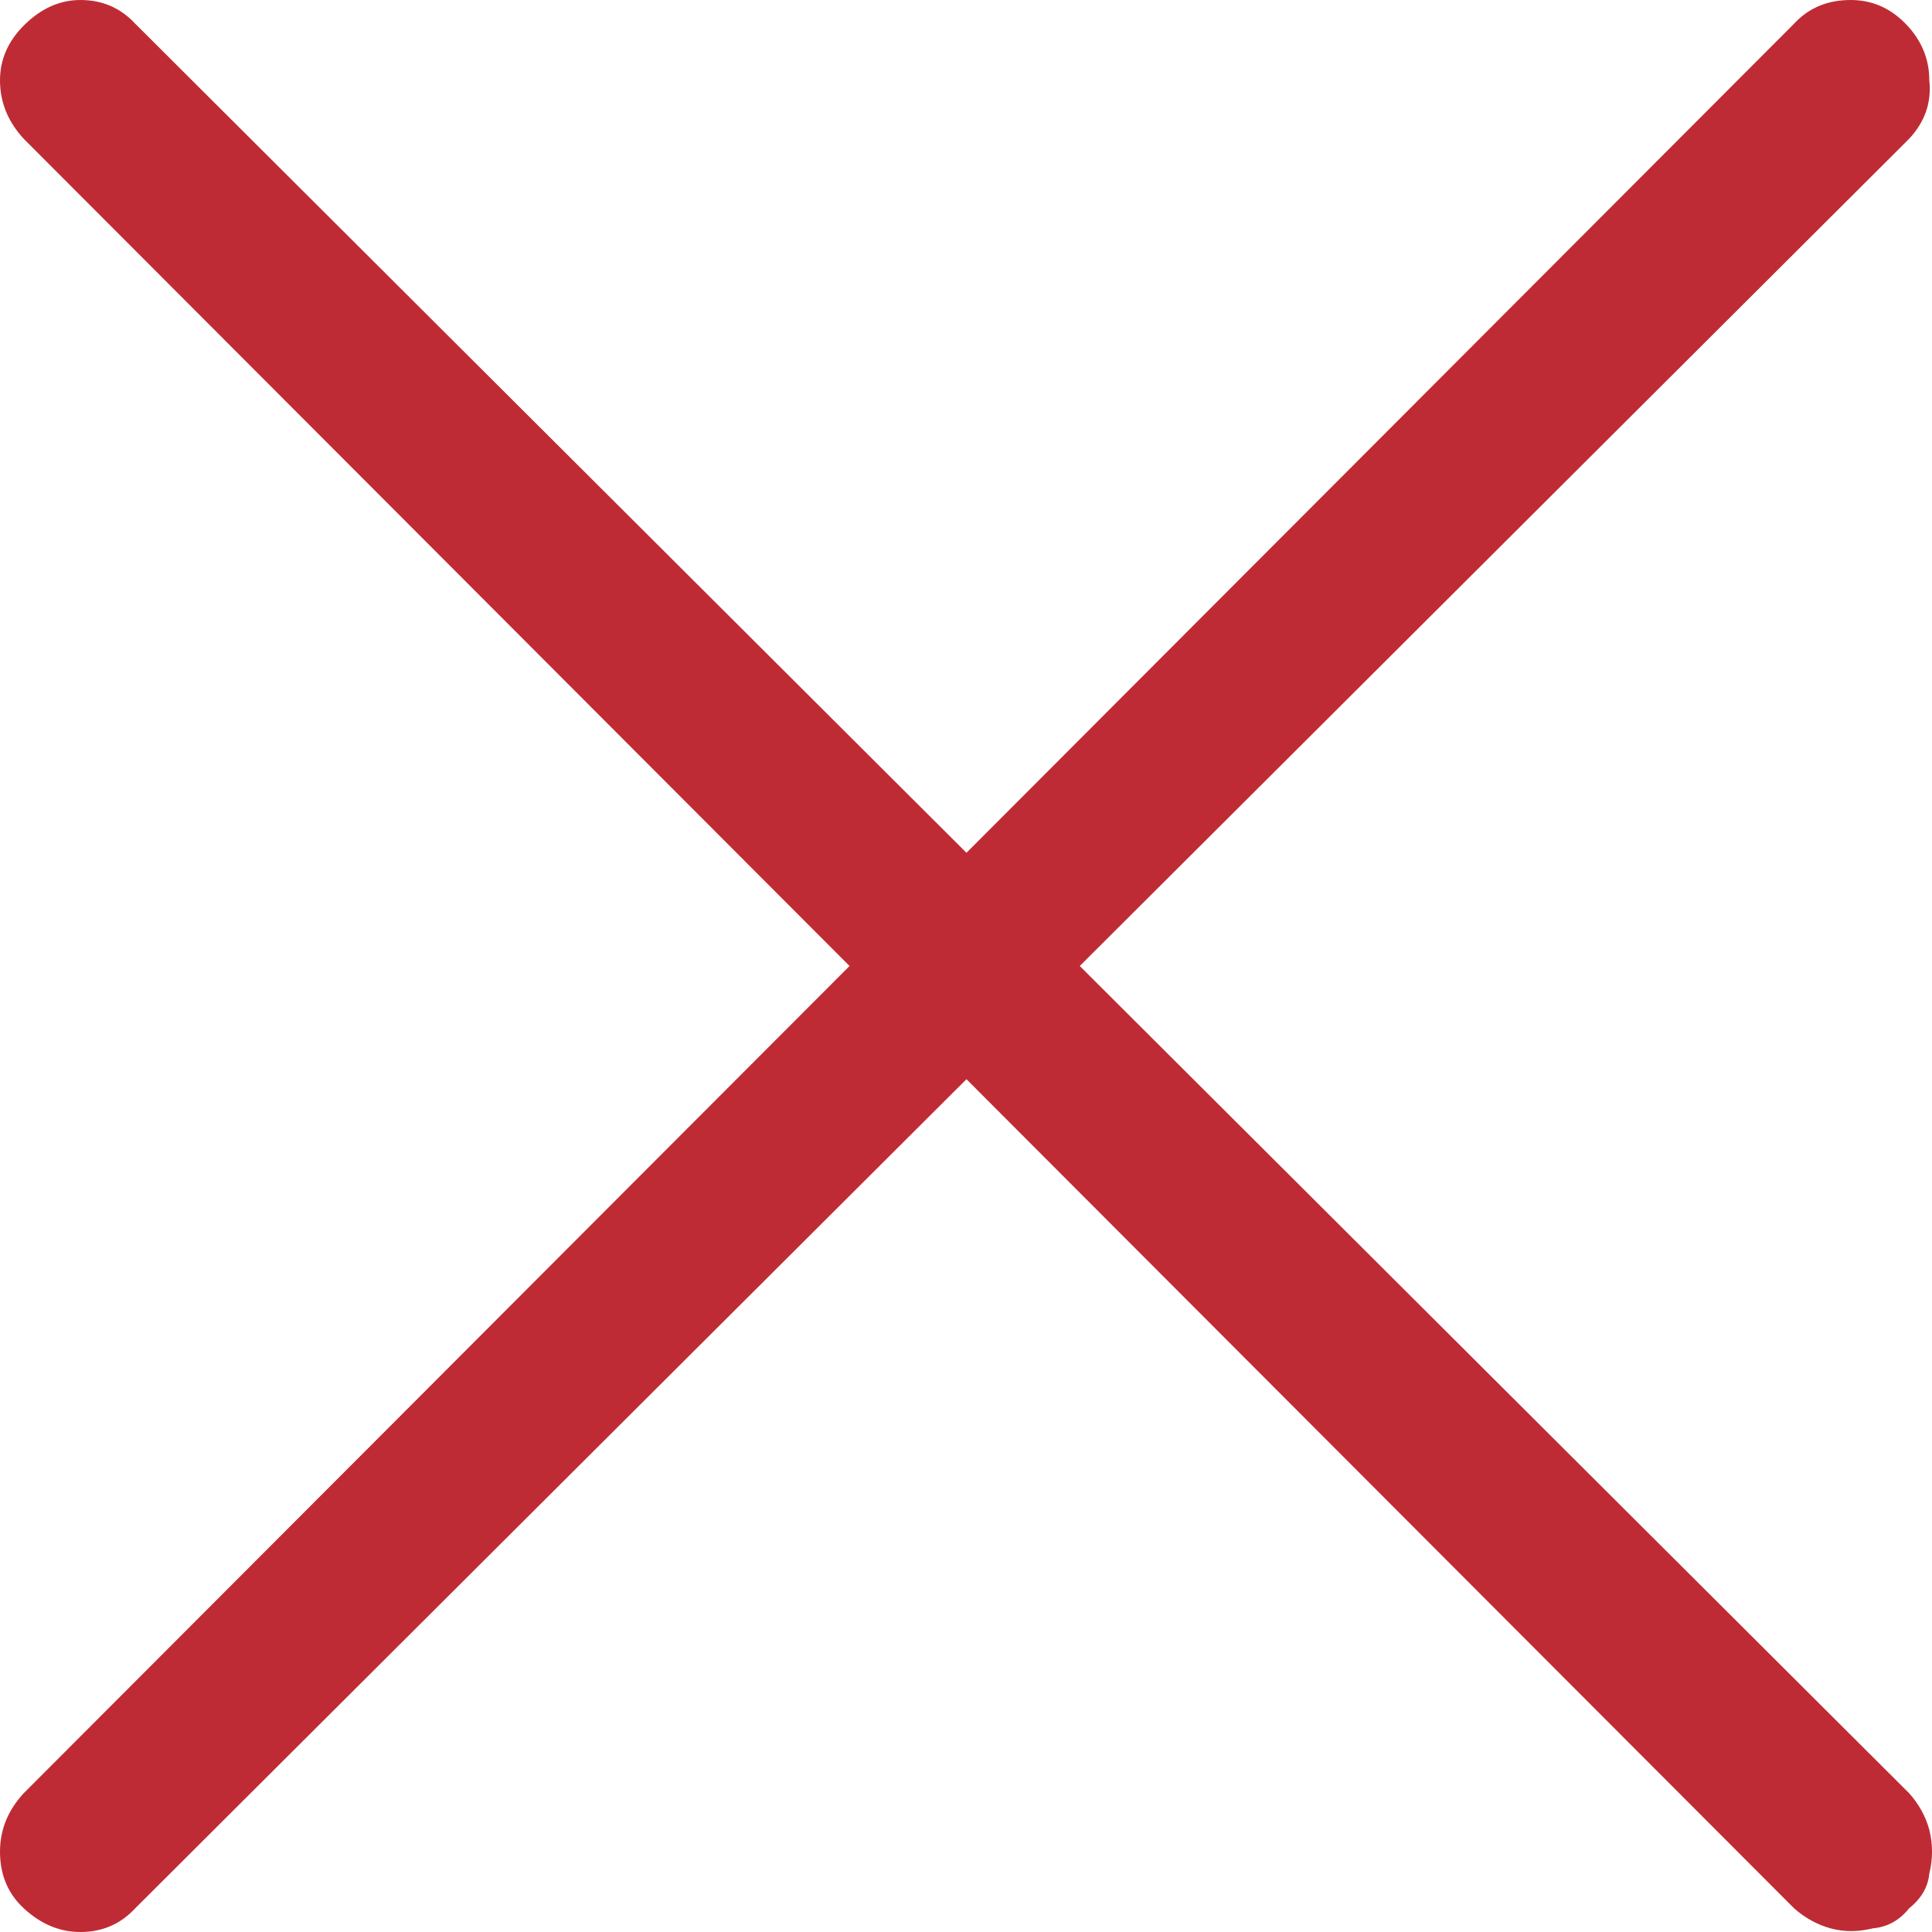 <svg width="25" height="25" viewBox="0 0 25 25" fill="none" xmlns="http://www.w3.org/2000/svg">
<path d="M24.704 1.796C24.91 1.575 24.996 1.323 24.965 1.039C24.965 0.772 24.87 0.535 24.681 0.331C24.476 0.11 24.232 0 23.948 0C23.648 0 23.404 0.102 23.215 0.307L12.506 11.035L1.75 0.307C1.56 0.102 1.324 0 1.04 0C0.772 0 0.528 0.11 0.307 0.331C0.103 0.535 0 0.772 0 1.039C0 1.323 0.103 1.575 0.307 1.796L10.993 12.5L0.307 23.204C0.103 23.425 0 23.677 0 23.96C0 24.26 0.103 24.504 0.307 24.693C0.528 24.898 0.772 25 1.04 25C1.324 25 1.56 24.898 1.75 24.693L12.506 13.965L23.215 24.693C23.357 24.819 23.515 24.905 23.688 24.953C23.861 25 24.043 25 24.232 24.953C24.421 24.937 24.579 24.85 24.704 24.693C24.862 24.567 24.949 24.417 24.965 24.244C25.012 24.055 25.012 23.866 24.965 23.677C24.917 23.503 24.831 23.346 24.704 23.204L13.972 12.5L24.704 1.796Z" fill="#BF2B34"/>
</svg>
